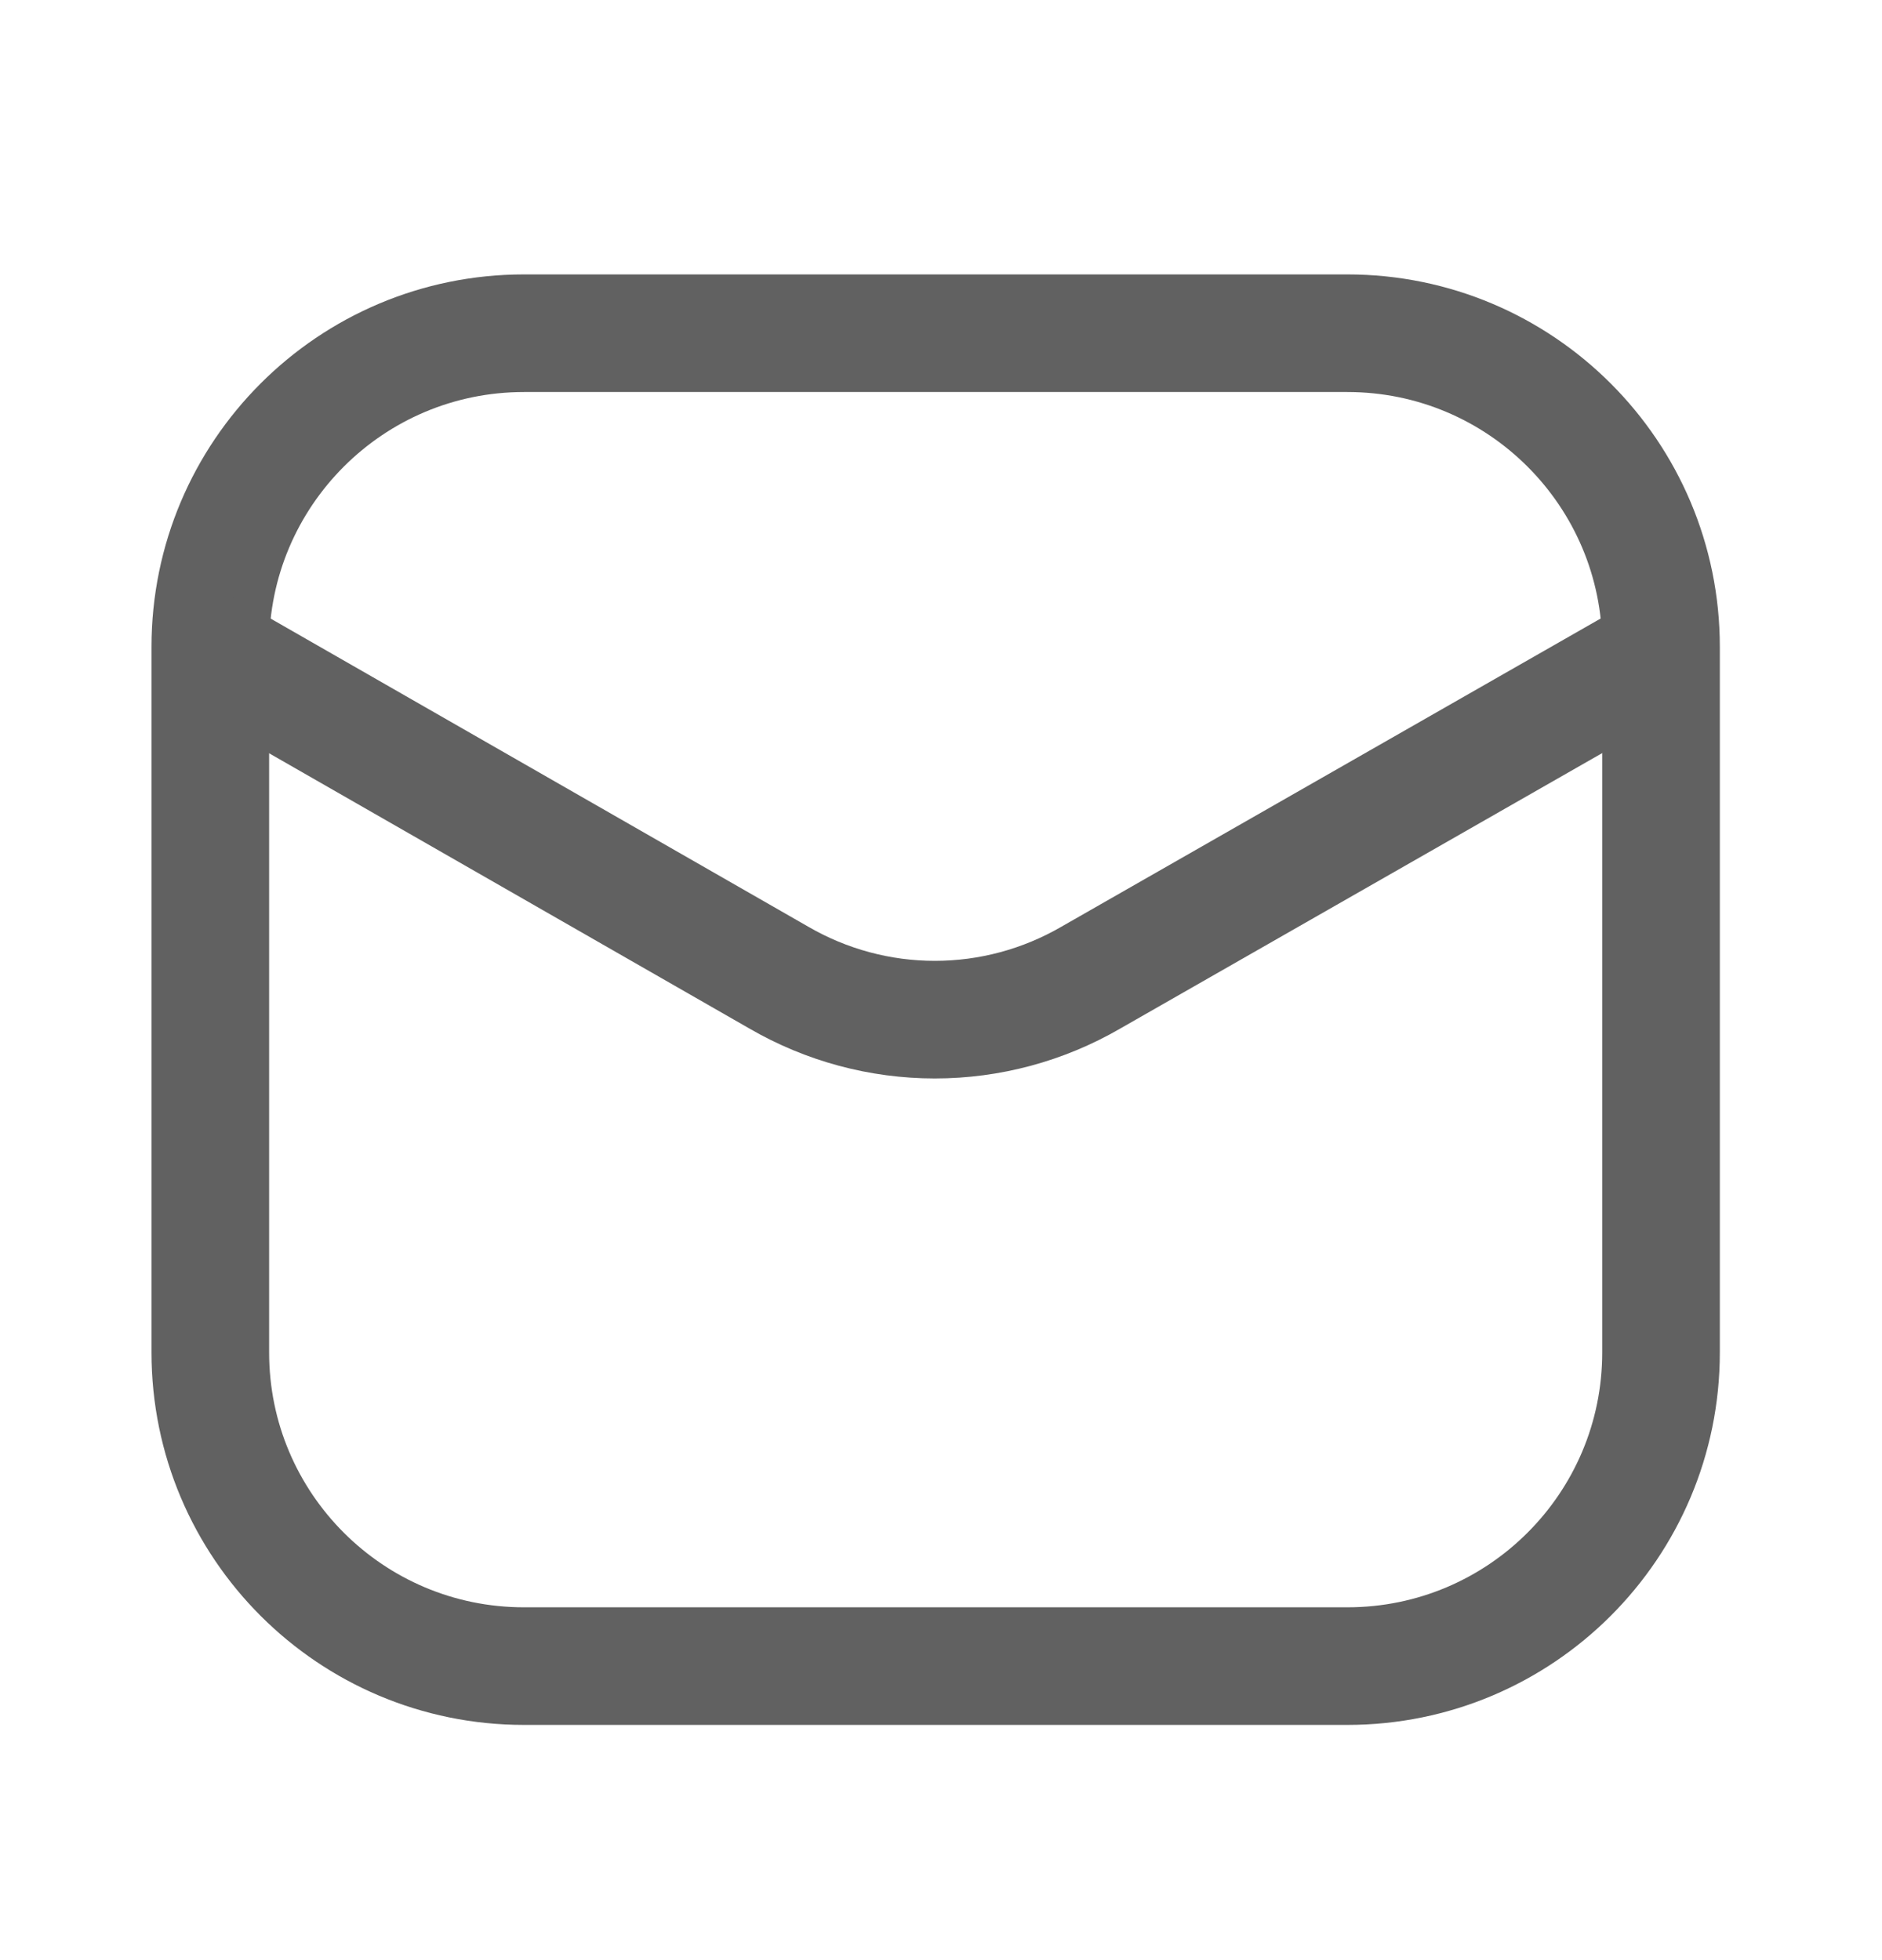 <svg width="24" height="25" viewBox="0 0 24 25" fill="none" xmlns="http://www.w3.org/2000/svg">
<path d="M17.182 4.25H6.682C4.473 4.25 2.682 6.041 2.682 8.25V17.25C2.682 19.459 4.473 21.25 6.682 21.25H17.182C19.391 21.25 21.182 19.459 21.182 17.25V8.25C21.182 6.041 19.391 4.25 17.182 4.25Z" stroke="#616161" stroke-width="1.5"/>
<path d="M2.729 8.34L9.934 12.47C10.538 12.82 11.223 13.005 11.921 13.005C12.62 13.005 13.305 12.82 13.909 12.47L21.134 8.34" stroke="#616161" stroke-width="1.5" stroke-linecap="round" stroke-linejoin="round"/>
</svg>

